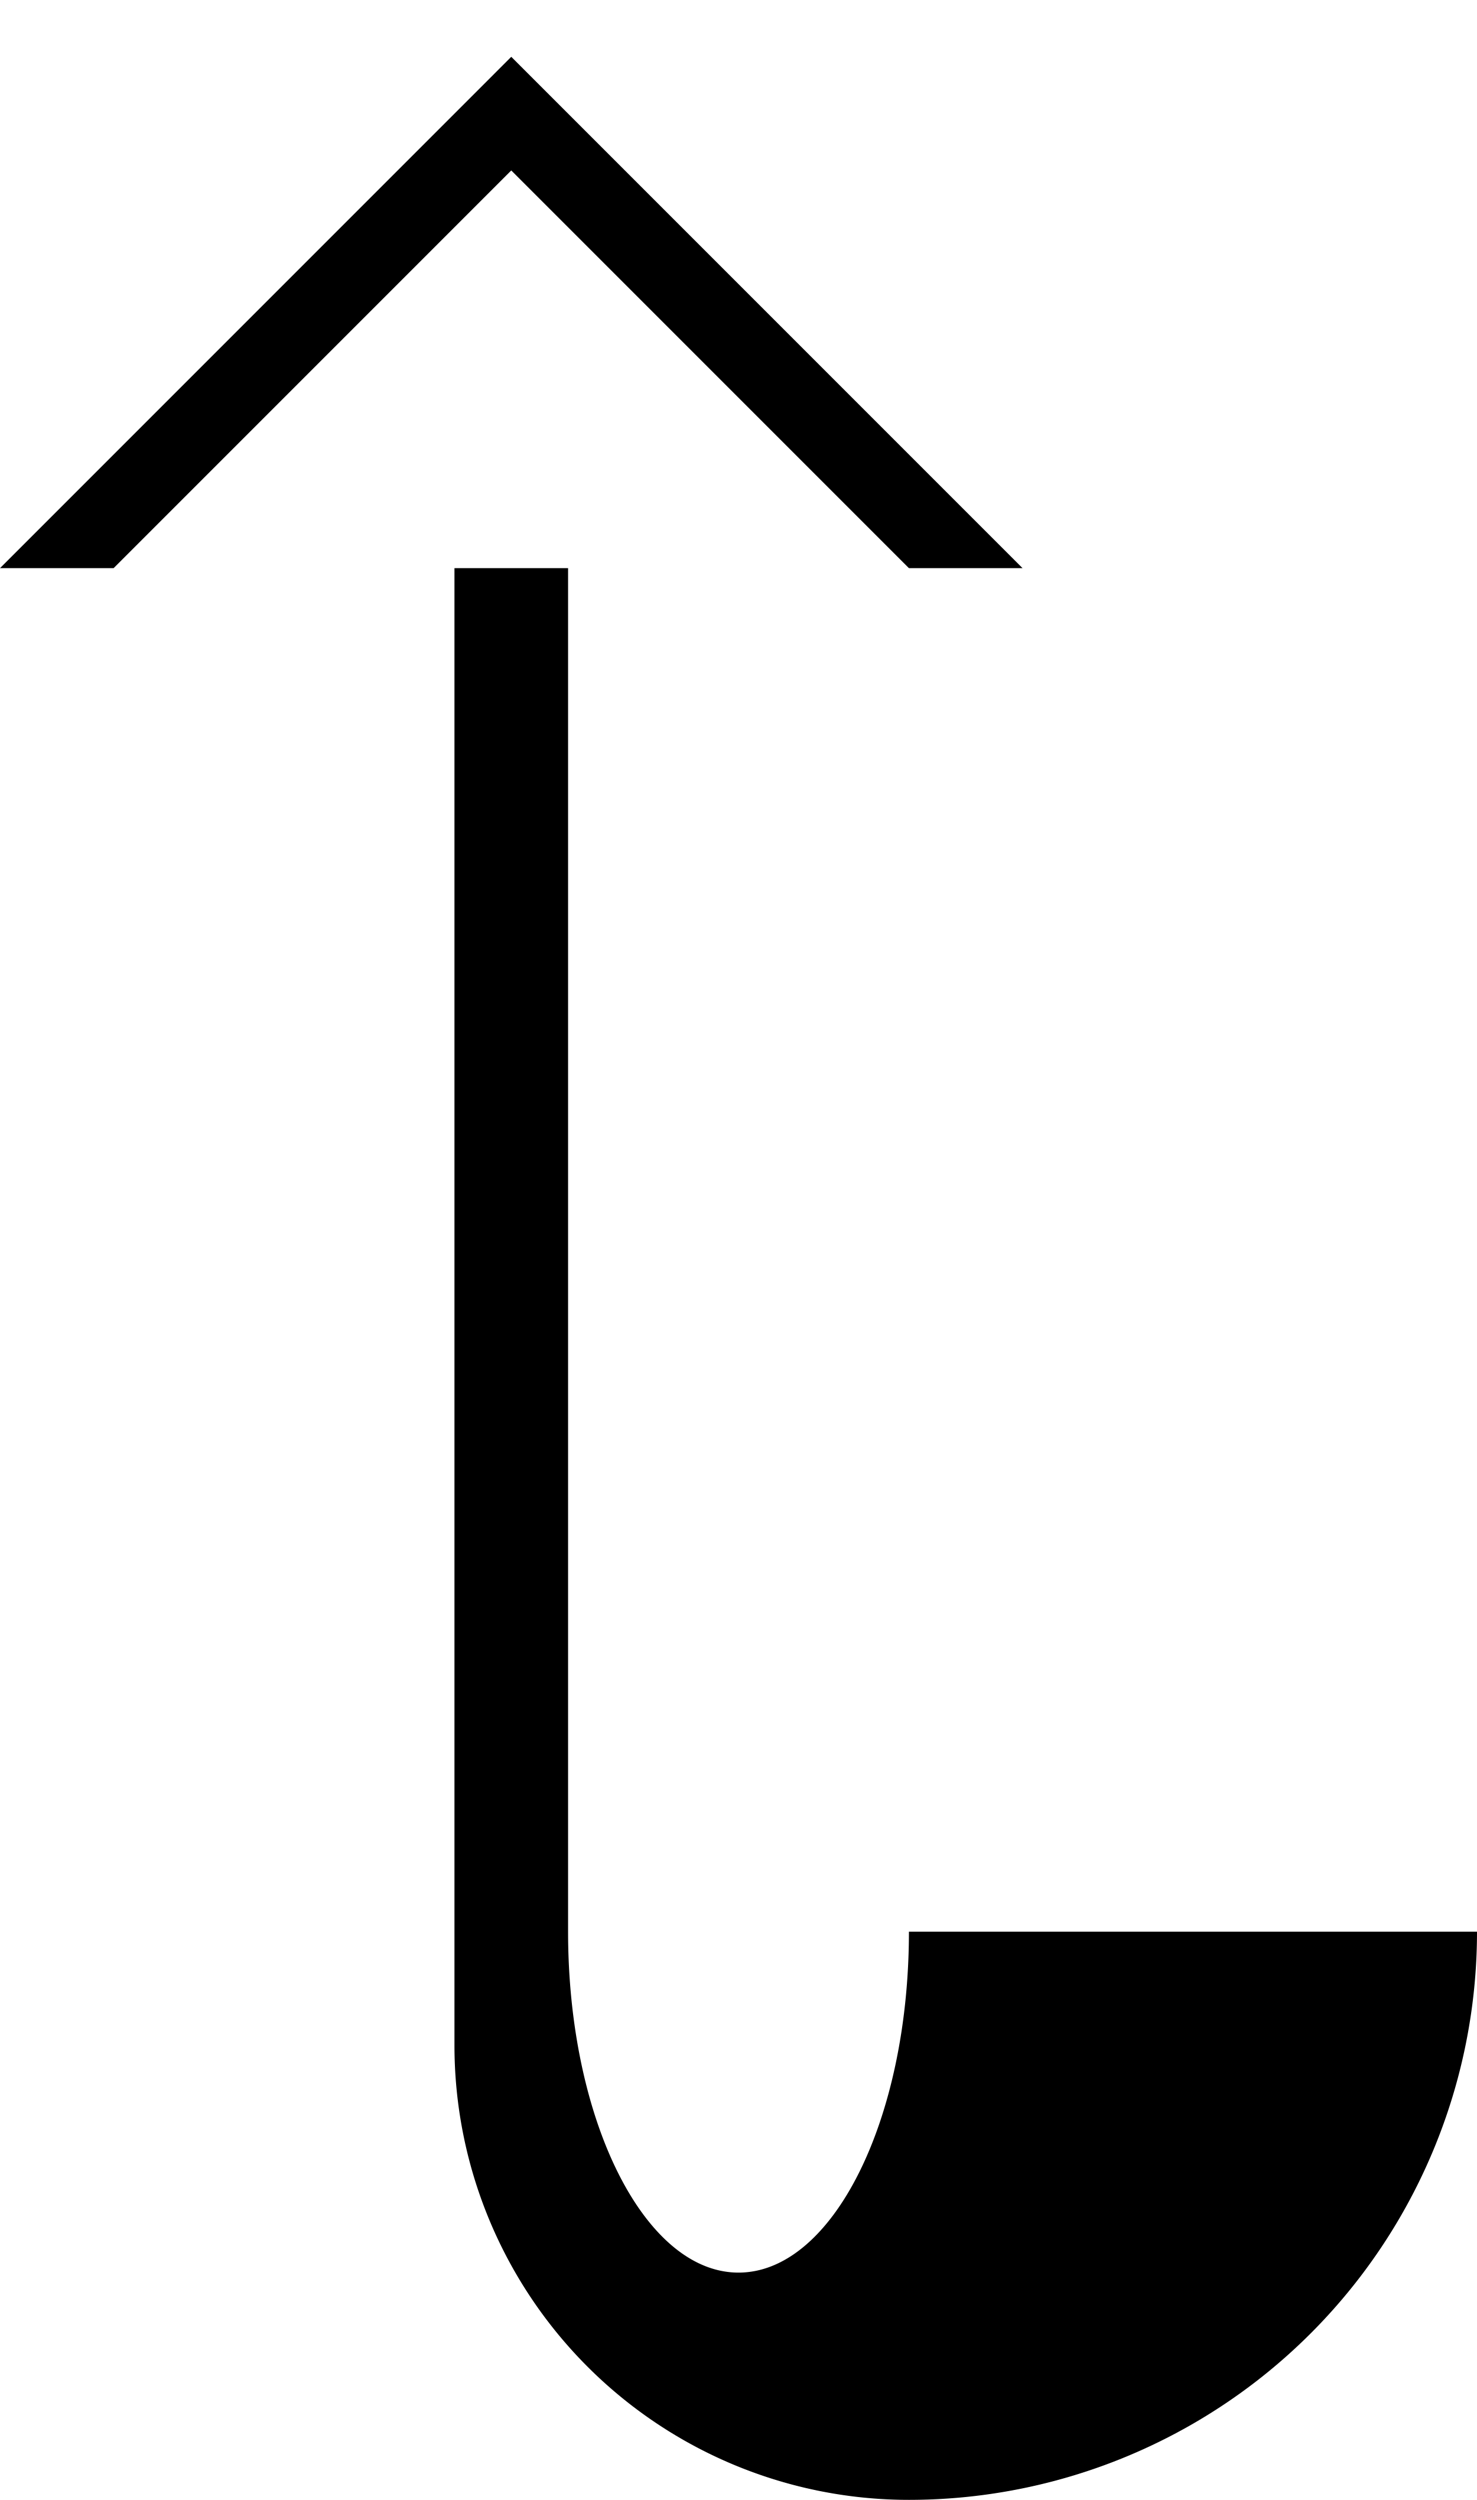 <svg xmlns="http://www.w3.org/2000/svg" version="1.0" width="13" height="22"><path d="M4.5.5L0 5h1l3.5-3.5L8 5h1L4.5.5zM4 5v13a4 4 0 0 0 4 4 5 5 0 0 0 5-5H8c0 1.657-.672 3-1.5 3S5 18.657 5 17V5H4z"/></svg>